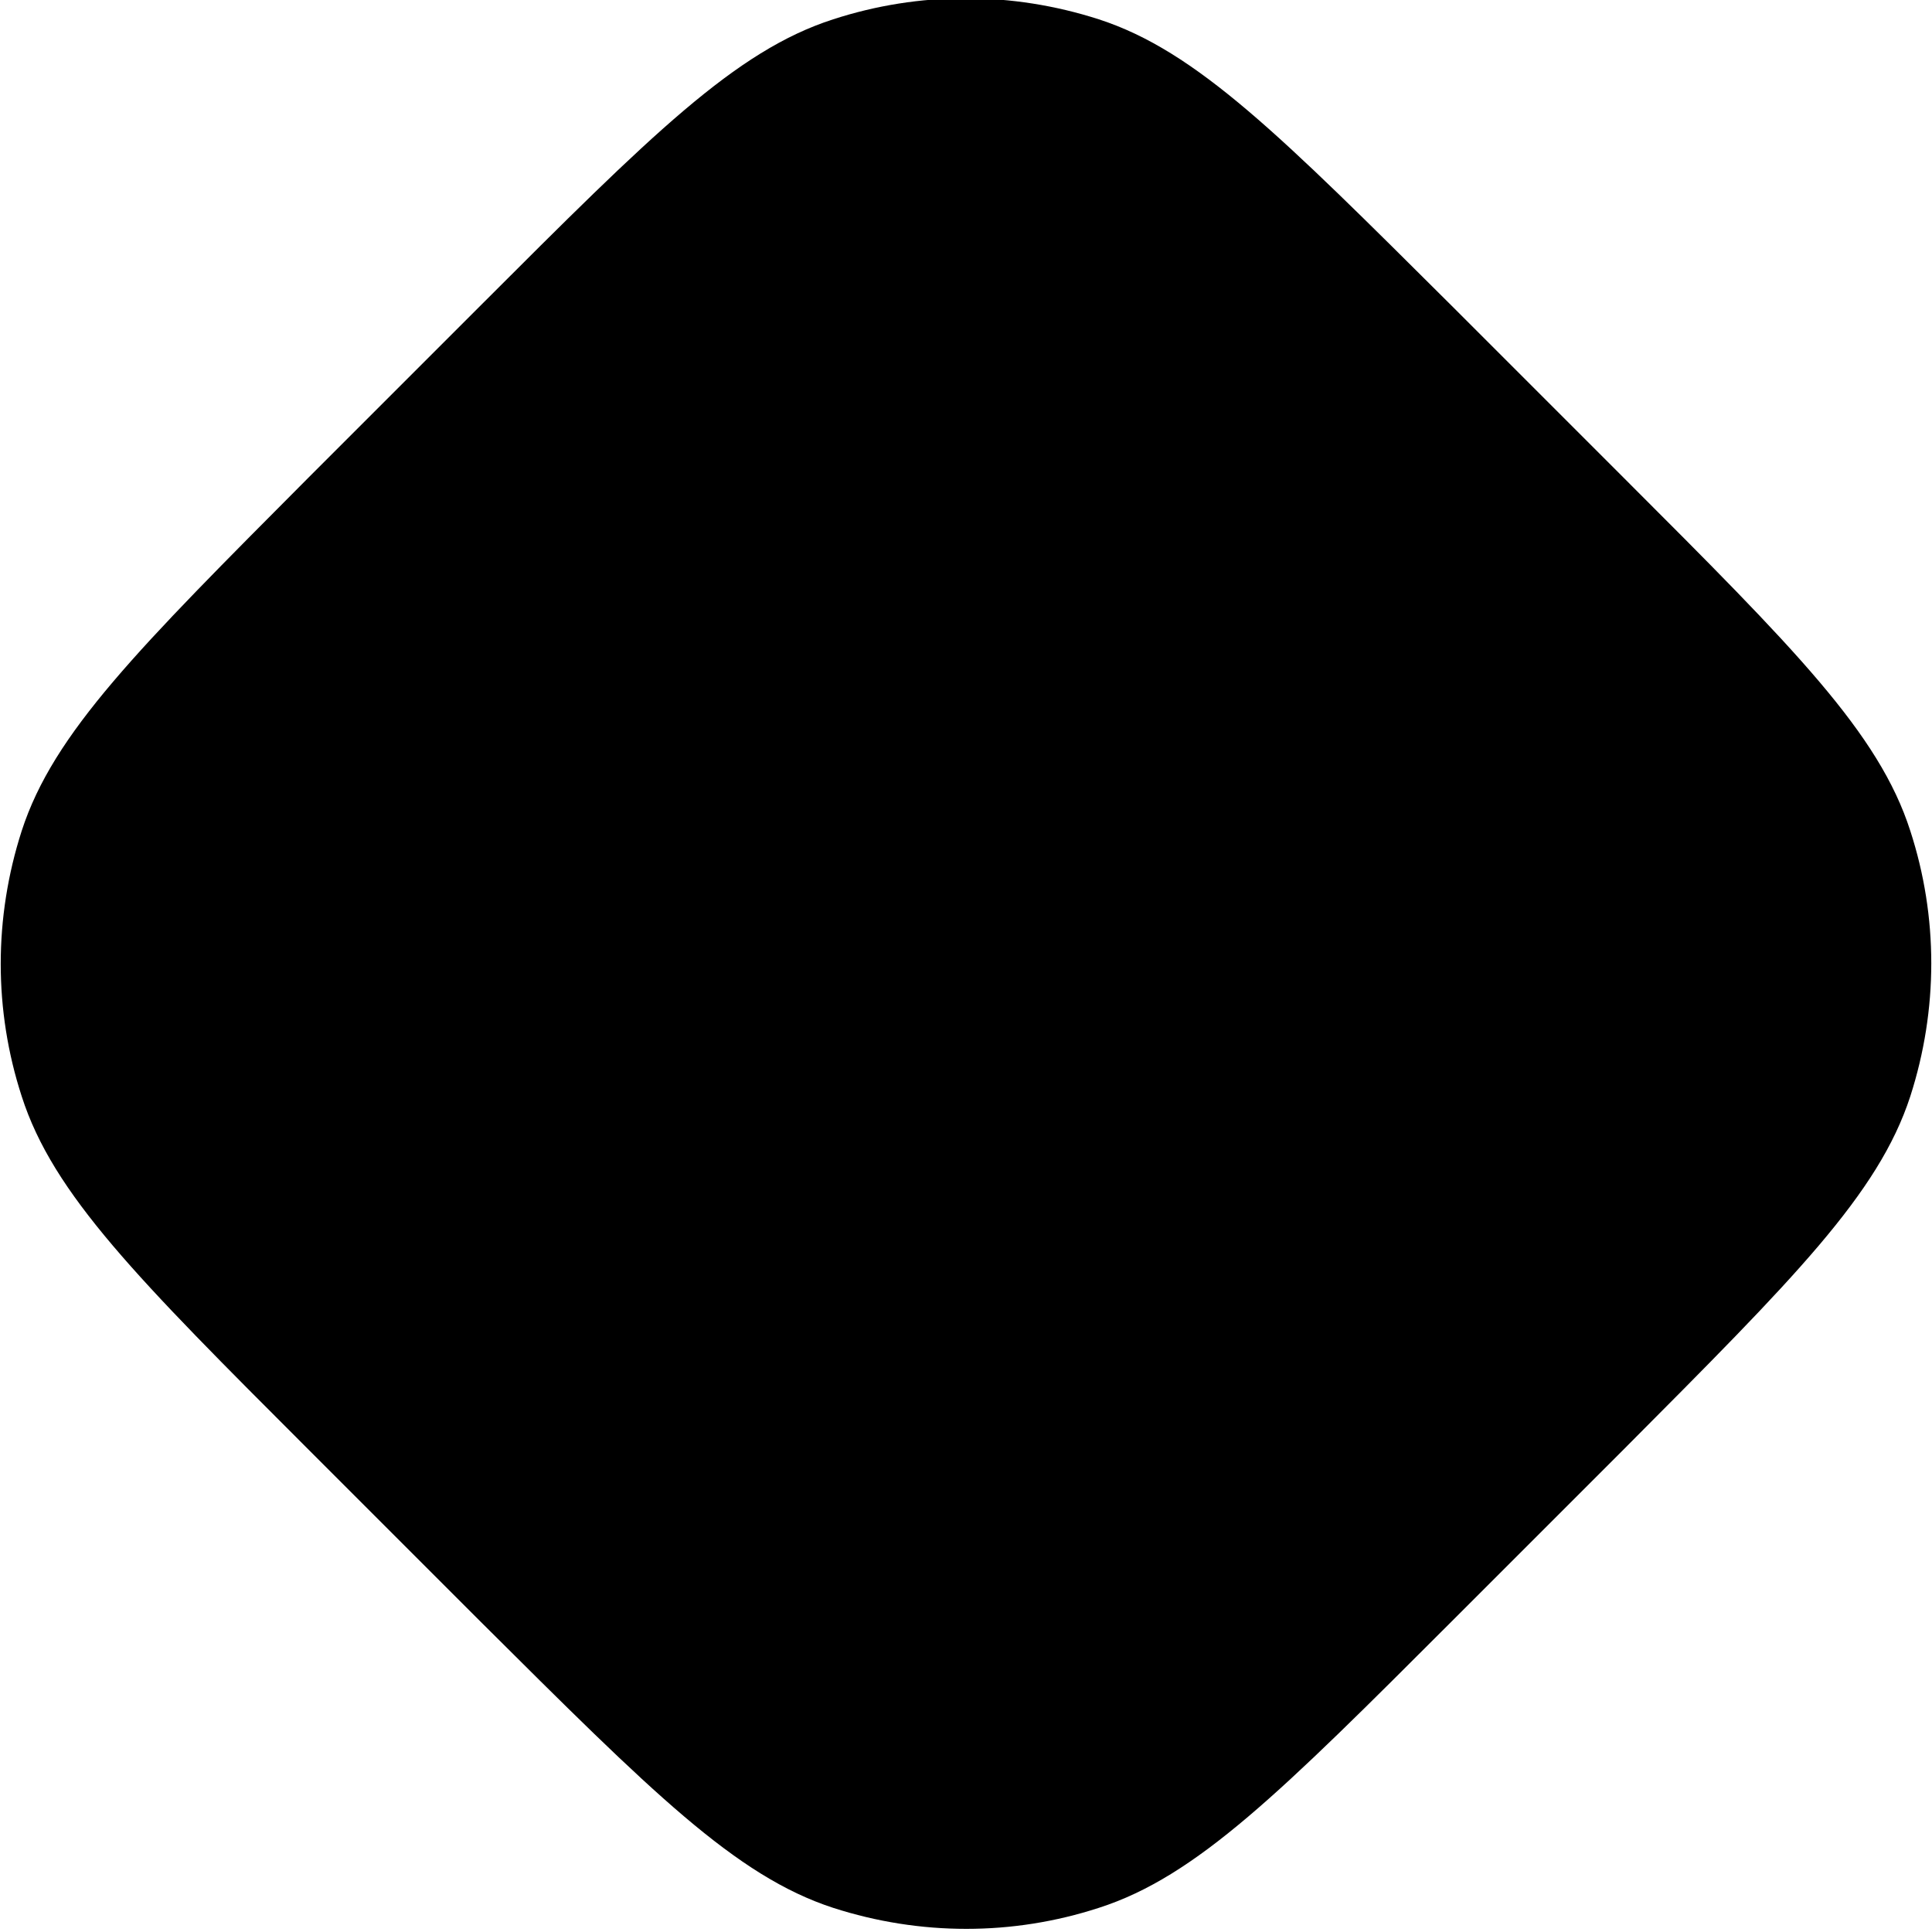 <svg fill="none" viewBox="0 0 16 16" xmlns="http://www.w3.org/2000/svg"><path d="m2.55 12c-1.41-1.41-2.11-2.11-2.37-2.92-0.232-0.713-0.232-1.48 0-2.2 0.263-0.811 0.967-1.51 2.37-2.92l1.43-1.43c1.41-1.41 2.11-2.11 2.92-2.37 0.713-0.232 1.48-0.232 2.2 0 0.811 0.263 1.51 0.967 2.92 2.37l1.43 1.43c1.41 1.41 2.11 2.11 2.37 2.92 0.232 0.713 0.232 1.48 0 2.2-0.264 0.811-0.967 1.51-2.37 2.92l-1.43 1.43c-1.41 1.41-2.11 2.11-2.92 2.37-0.713 0.232-1.48 0.232-2.2 0-0.811-0.264-1.51-0.967-2.92-2.37l-1.43-1.43z" fill="#000"/></svg>
